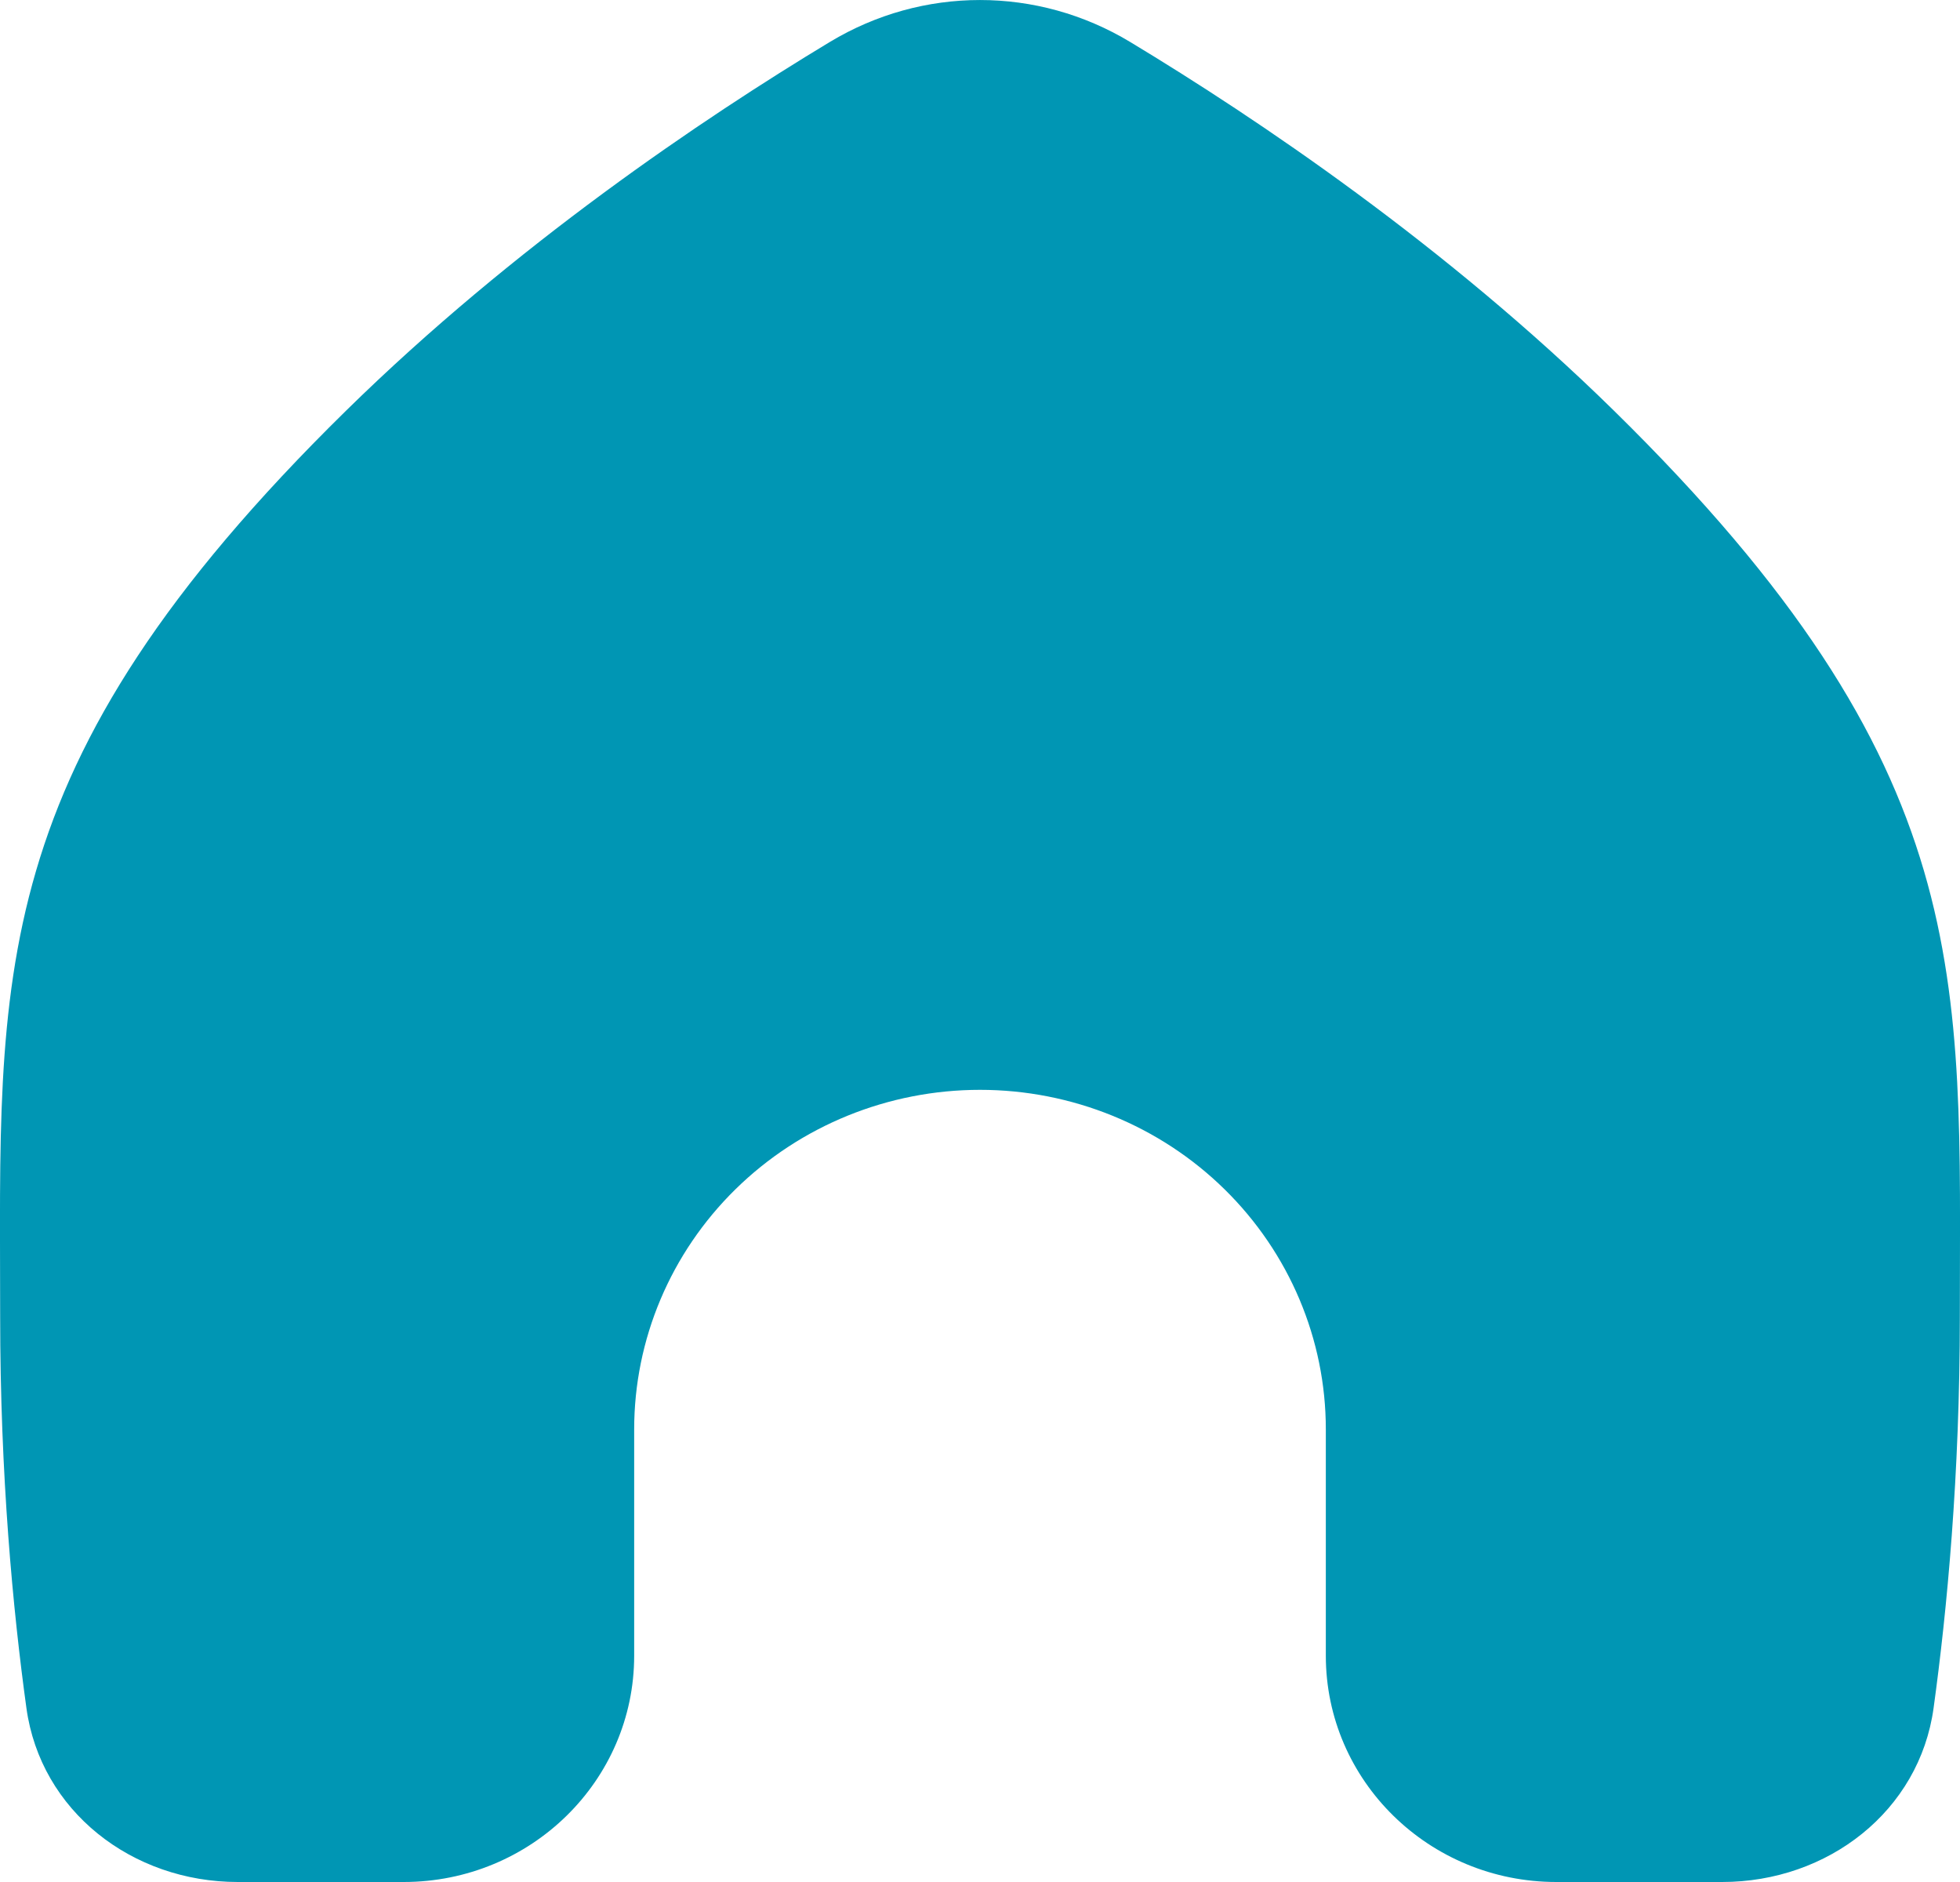 <svg width="25" height="24" viewBox="0 0 25 24" fill="none" xmlns="http://www.w3.org/2000/svg">
<path d="M4.413 5.238C6.562 3.129 8.962 1.514 10.585 0.535C11.768 -0.178 13.232 -0.178 14.415 0.535C16.038 1.514 18.438 3.129 20.587 5.238C25.245 9.811 24.998 12.454 24.998 16.784C24.998 18.819 24.835 20.535 24.663 21.782C24.482 23.095 23.316 24 21.966 24H19.852C18.227 24 16.911 22.708 16.911 21.114V18.227C16.911 17.079 16.446 15.978 15.619 15.166C14.792 14.354 13.67 13.898 12.5 13.898C11.33 13.898 10.208 14.354 9.381 15.166C8.554 15.978 8.089 17.079 8.089 18.227V21.114C8.089 22.708 6.772 24 5.148 24H3.033C1.684 24 0.518 23.095 0.337 21.782C0.165 20.535 0.002 18.819 0.002 16.784C0.002 12.454 -0.245 9.811 4.413 5.238Z" fill="#0096B4"/>
</svg>
